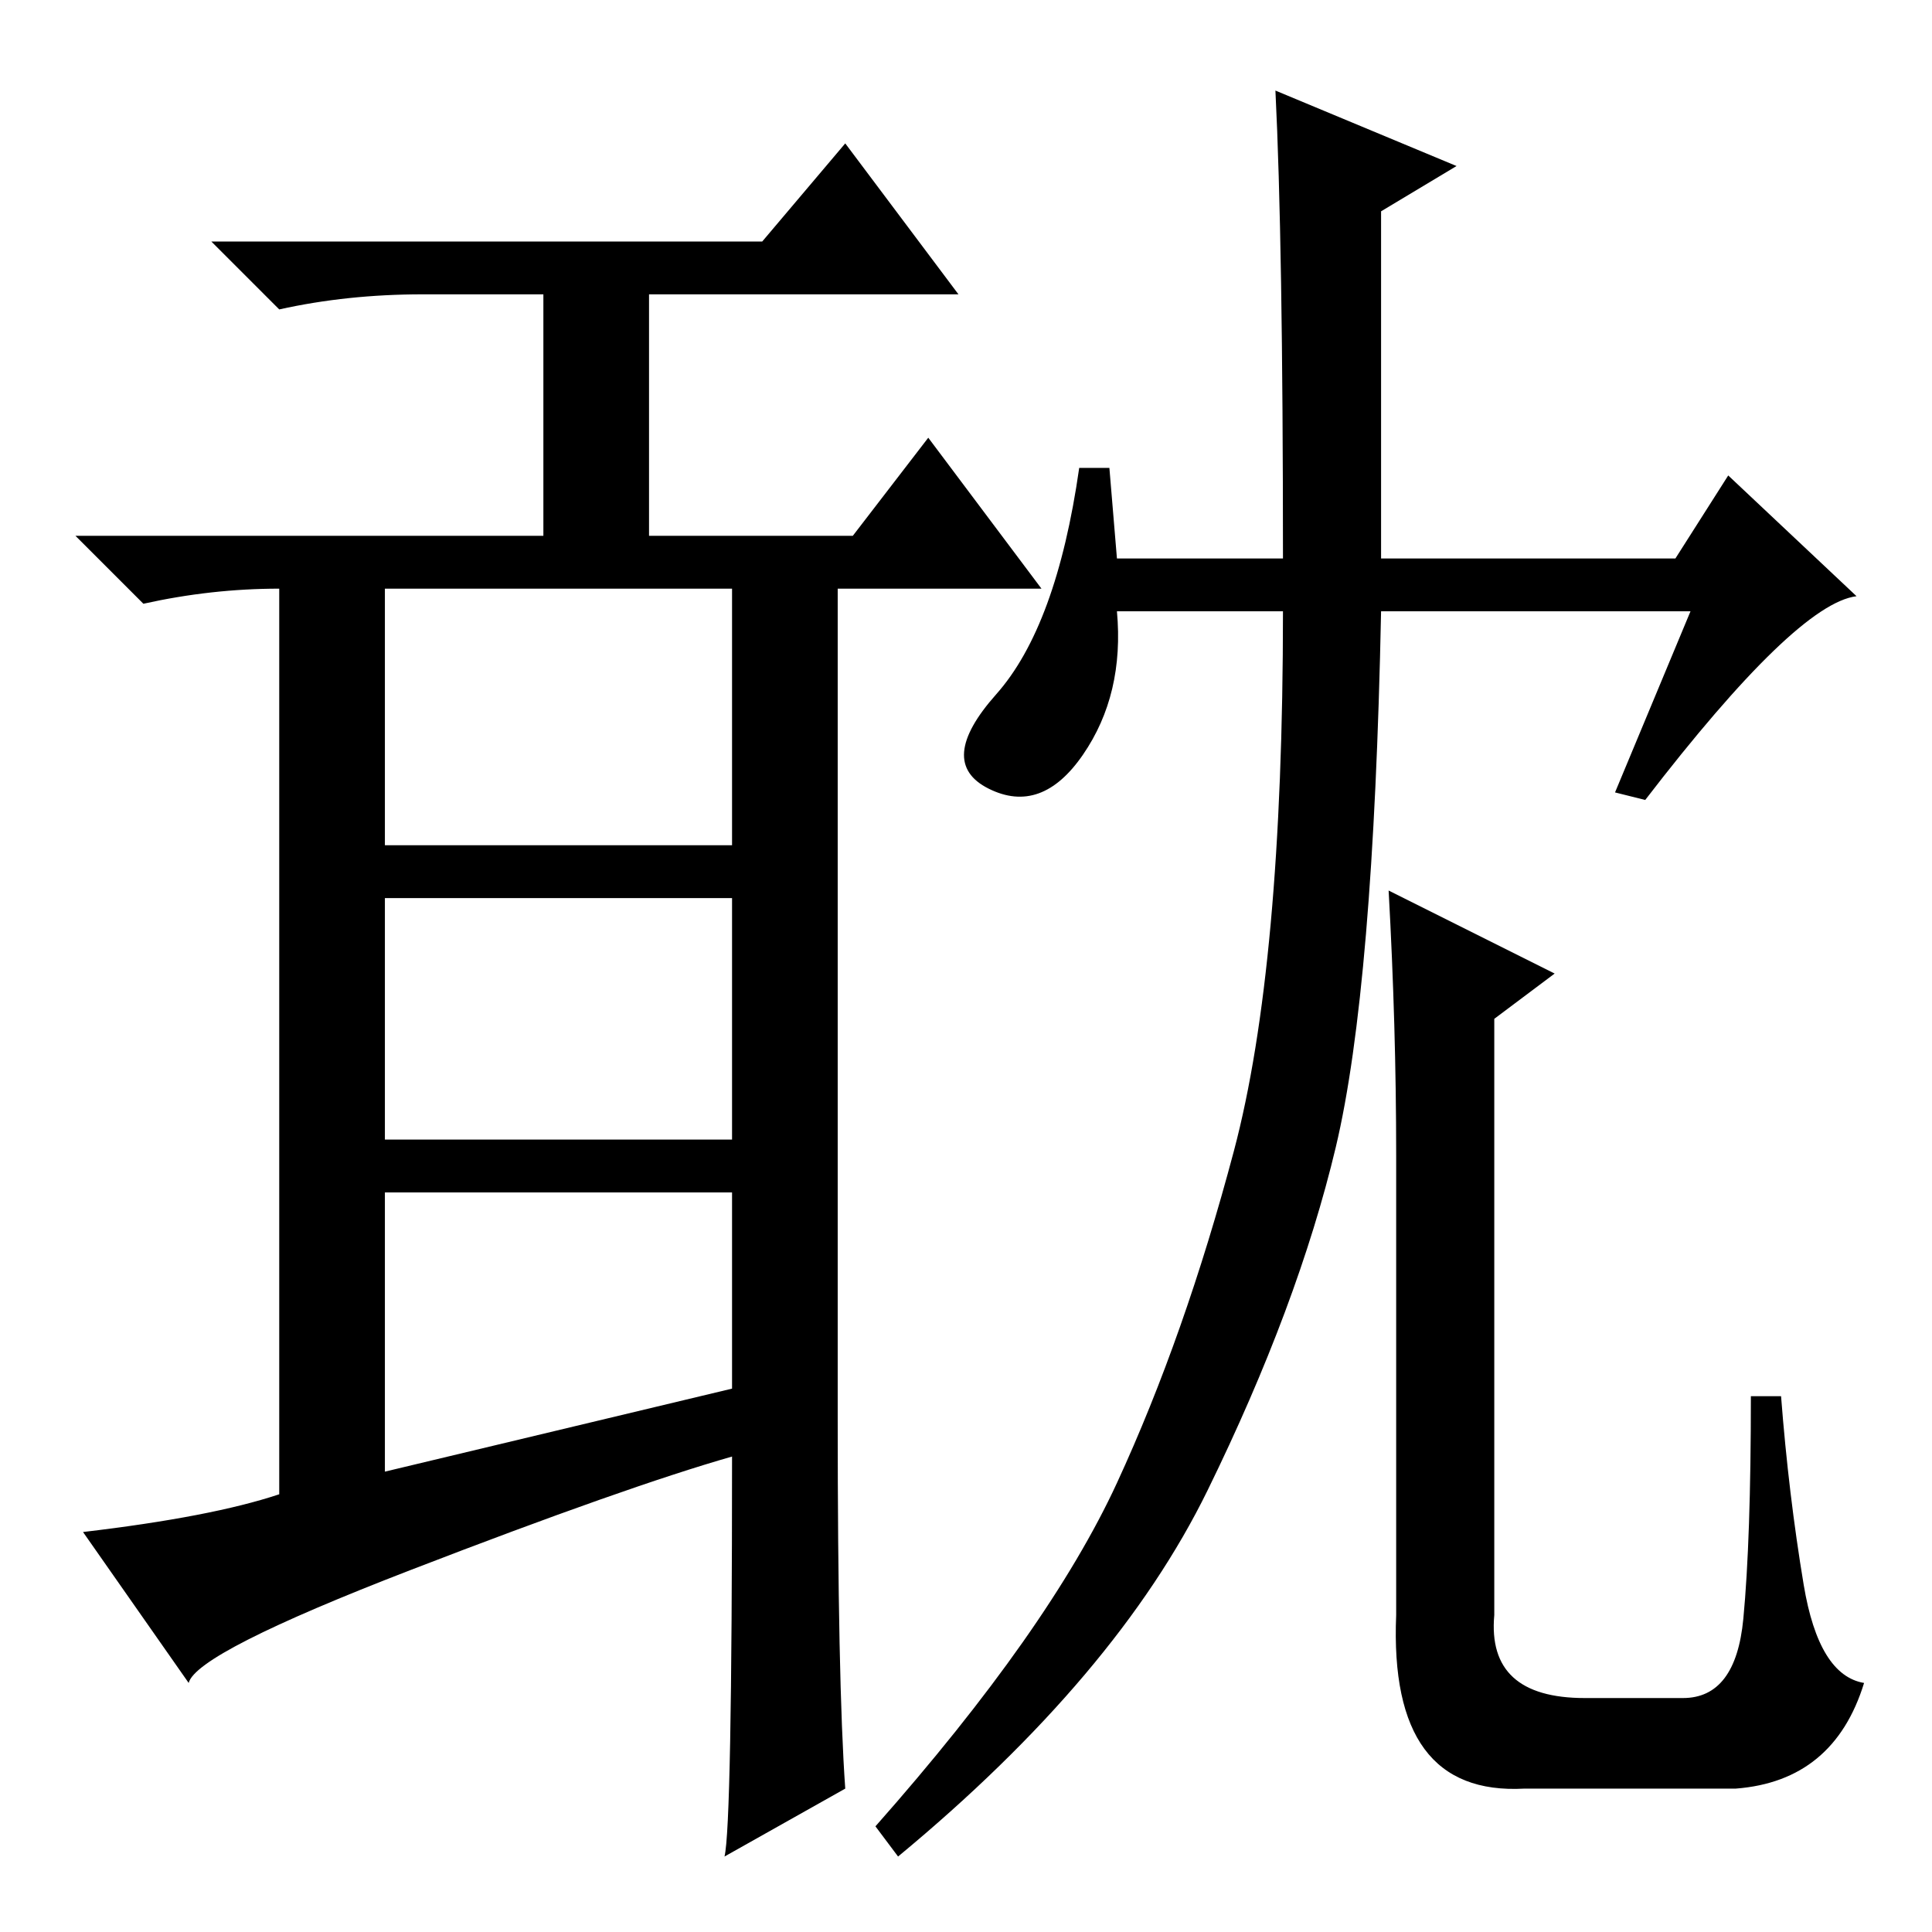 <?xml version="1.0" standalone="no"?>
<!DOCTYPE svg PUBLIC "-//W3C//DTD SVG 1.1//EN" "http://www.w3.org/Graphics/SVG/1.1/DTD/svg11.dtd" >
<svg xmlns="http://www.w3.org/2000/svg" xmlns:xlink="http://www.w3.org/1999/xlink" version="1.1" viewBox="0 -36 256 256">
  <g transform="matrix(1 0 0 -1 0 220)">
   <path fill="currentColor"
d="M111 68q0 -35 1 -49l-16 -9q1 4 1 53q-14 -4 -42.5 -15t-29.5 -15l-14 20q17 2 26 5v120q-9 0 -18 -2l-9 9h62v32h-16q-10 0 -19 -2l-9 9h73l11 13l15 -20h-41v-32h27l10 13l15 -20h-27v-110zM97 72v26h-46v-37zM51 144h46v34h-46v-34zM51 105h46v32h-46v-32zM169 244
l24 -10l-10 -6v-46h39l7 11l17 -16q-8 -1 -28 -27l-4 1l10 24h-41q-1 -50 -6 -71t-17 -45.5t-41 -48.5l-3 4q23 26 32 45.5t15.5 44t6.5 71.5h-22q1 -11 -4.5 -19t-12.5 -4.5t1 12.5t11 30h4l1 -12h22q0 42 -1 62zM231 41.5q1 10.5 1 29.5h4q1 -13 3 -25t8 -13
q-4 -13 -17 -14h-28q-18 -1 -17 23v61q0 17 -1 35l22 -11l-8 -6v-79q-1 -11 12 -11h13q7 0 8 10.5z" />
  </g>

</svg>

